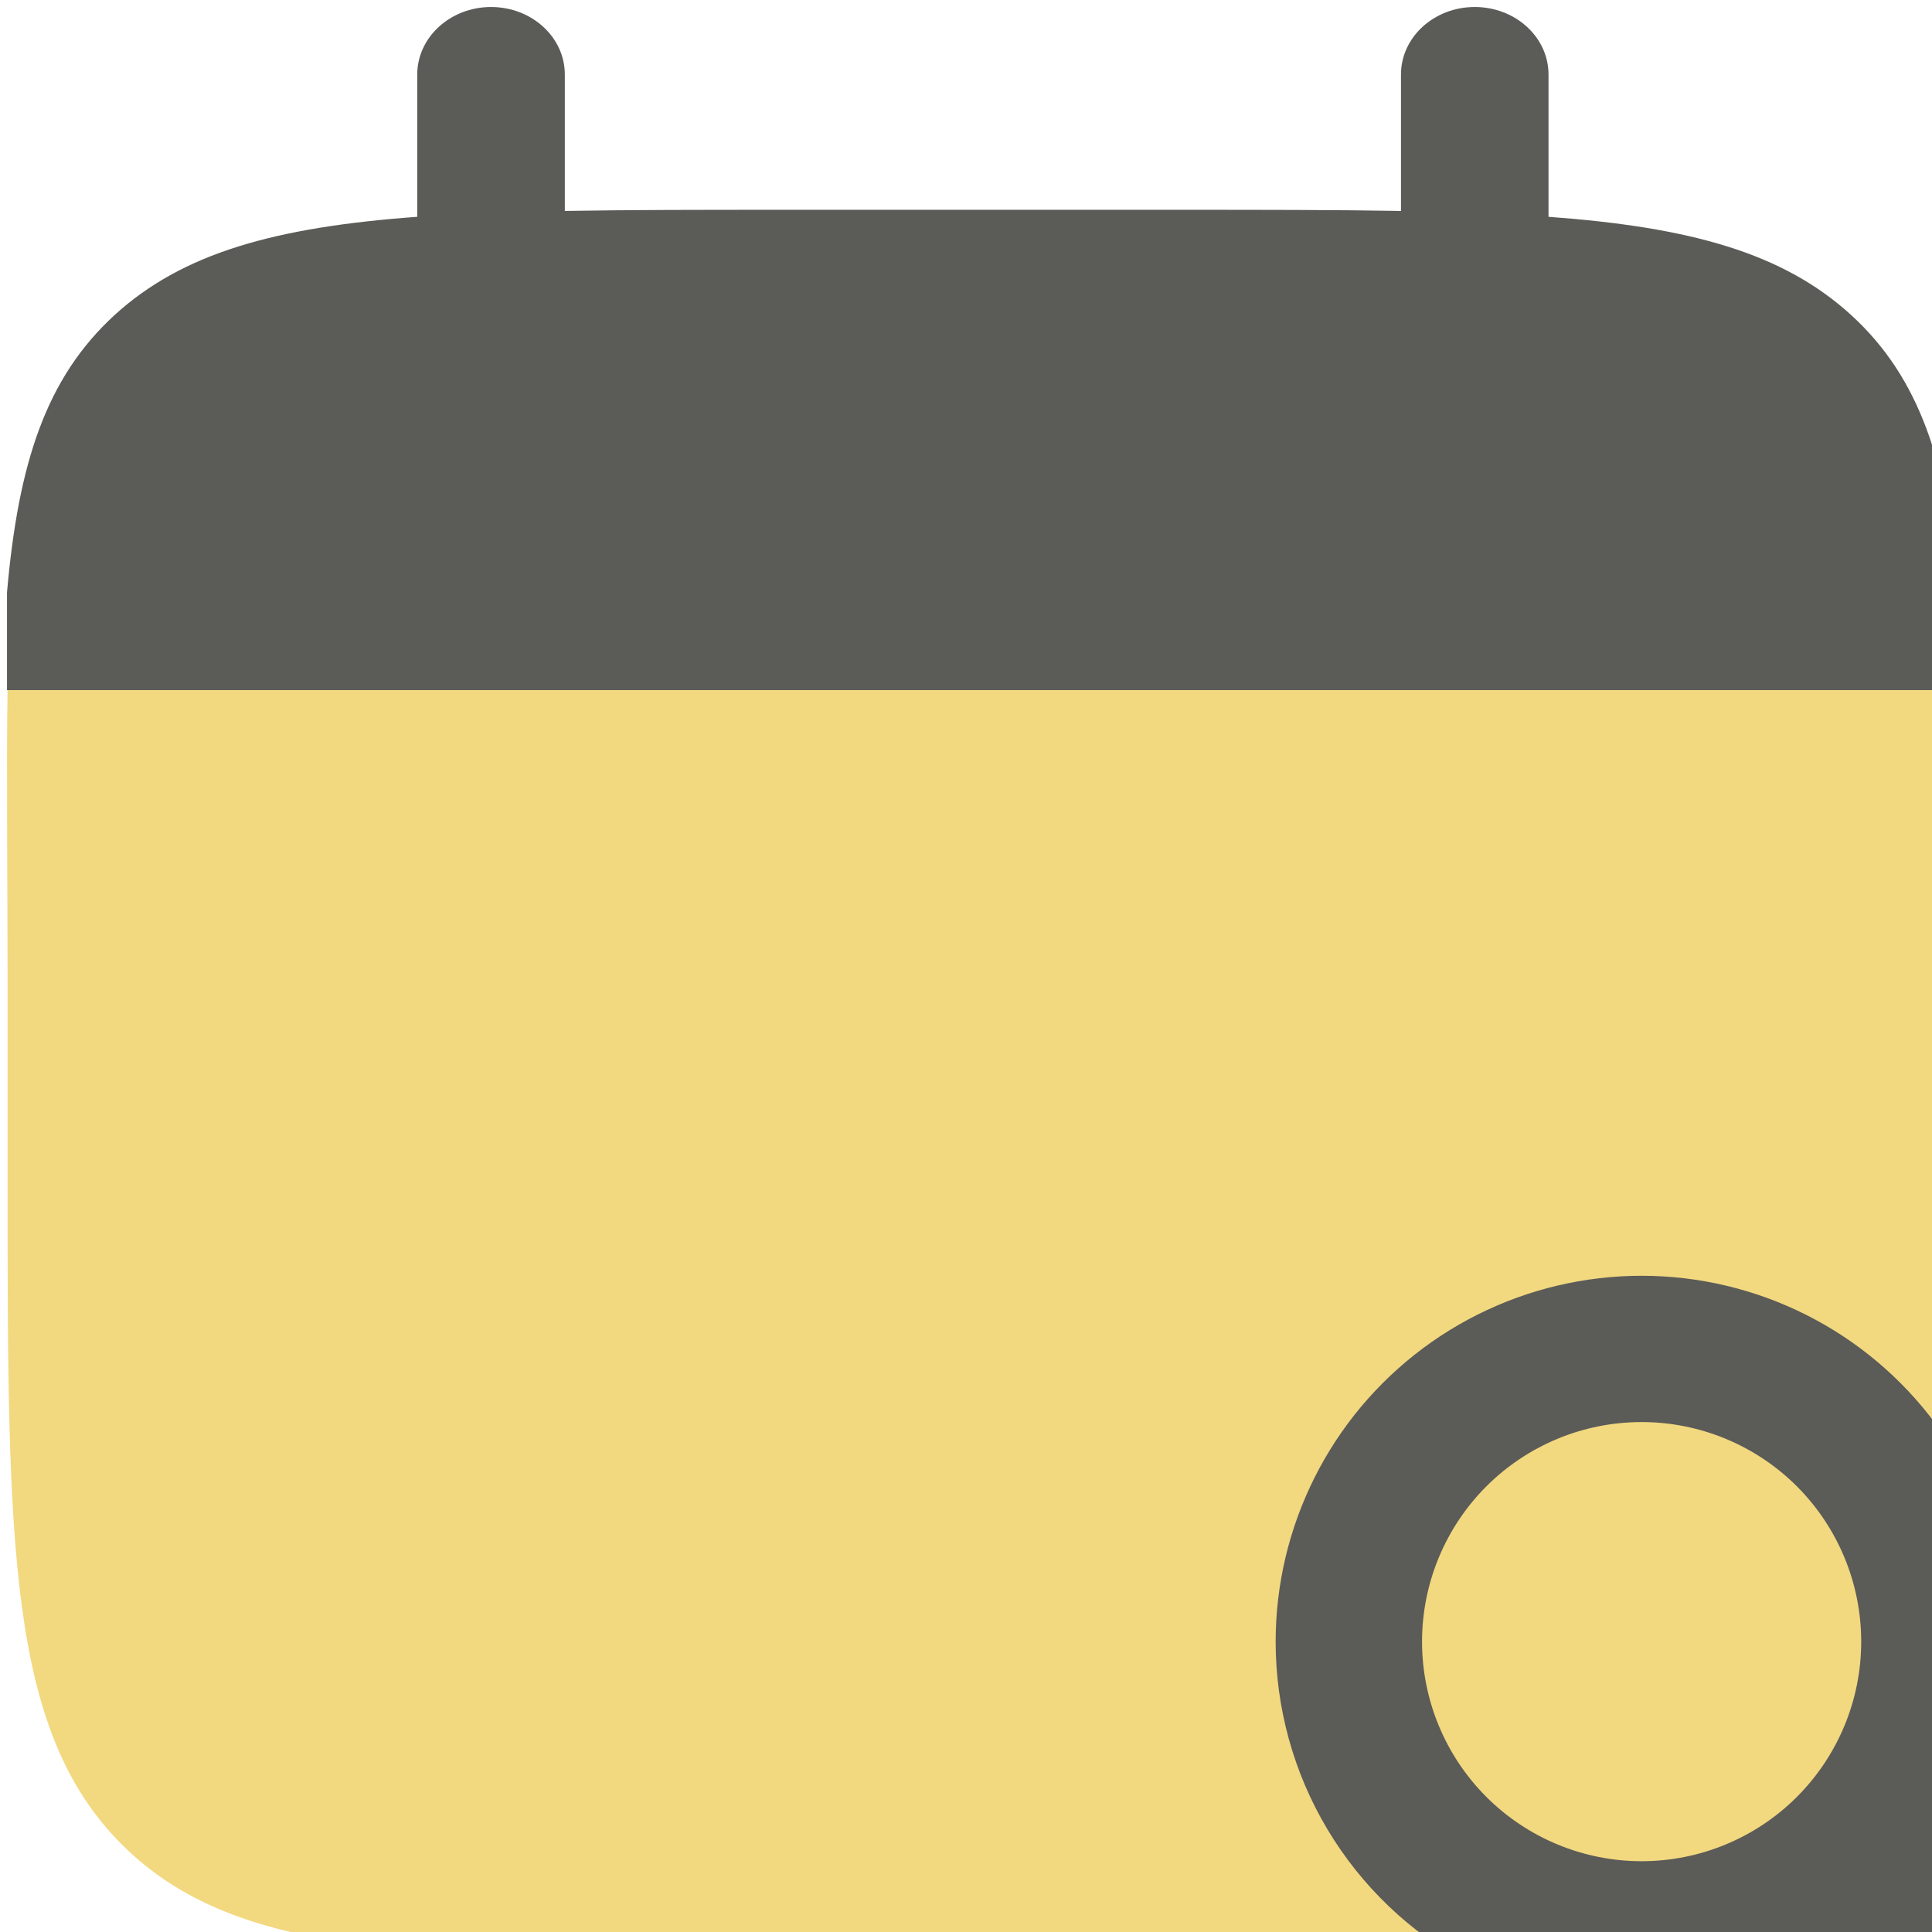 <svg width="69" height="69" viewBox="0 0 69 69" fill="none" xmlns="http://www.w3.org/2000/svg">
<path d="M17.537 0.25C18.994 0.25 20.172 1.33 20.172 2.662V7.534C22.507 7.493 25.128 7.493 28.077 7.493H42.13C45.078 7.493 47.696 7.493 50.035 7.534V2.662C50.035 1.33 51.213 0.25 52.669 0.25C54.126 0.25 55.304 1.33 55.304 2.662V7.743C60.358 8.113 63.68 9.026 66.119 11.257C68.559 13.491 69.552 16.53 69.957 21.162V24.647H0.25V21.162C0.654 16.53 1.648 13.494 4.087 11.257C6.527 9.026 9.845 8.113 14.902 7.743V2.662C14.902 1.33 16.084 0.25 17.537 0.25Z" fill="#5B5B58"/>
<path opacity="0.5" d="M69.957 42.074V35.103C69.957 32.179 69.912 26.965 69.866 24.647H0.271C0.226 26.965 0.271 32.179 0.271 35.103V42.074C0.271 55.217 0.271 61.791 4.349 65.872C8.437 69.957 15.007 69.957 28.147 69.957H42.088C55.228 69.957 61.794 69.957 65.879 65.872C69.957 61.791 69.957 55.217 69.957 42.074Z" fill="#E6B300"/>
<path fill-rule="evenodd" clip-rule="evenodd" d="M58.629 50.788C57.6 50.788 56.58 50.99 55.628 51.384C54.677 51.779 53.812 52.356 53.084 53.084C52.356 53.812 51.779 54.677 51.384 55.629C50.99 56.58 50.787 57.6 50.787 58.63C50.787 59.659 50.99 60.679 51.384 61.63C51.779 62.582 52.356 63.446 53.084 64.175C53.812 64.903 54.677 65.481 55.628 65.875C56.58 66.269 57.6 66.472 58.629 66.472C60.709 66.472 62.704 65.645 64.175 64.175C65.645 62.704 66.472 60.709 66.472 58.63C66.472 56.55 65.645 54.555 64.175 53.084C62.704 51.614 60.709 50.788 58.629 50.788ZM45.559 58.63C45.56 56.592 46.037 54.582 46.953 52.762C47.868 50.941 49.197 49.36 50.832 48.144C52.468 46.928 54.365 46.112 56.372 45.76C58.379 45.408 60.441 45.53 62.392 46.117C64.344 46.703 66.131 47.738 67.612 49.139C69.092 50.539 70.224 52.266 70.918 54.182C71.612 56.098 71.849 58.15 71.608 60.174C71.368 62.197 70.658 64.137 69.535 65.837L74.418 70.724C74.675 70.963 74.881 71.251 75.024 71.572C75.167 71.893 75.243 72.239 75.25 72.59C75.256 72.941 75.191 73.29 75.06 73.615C74.928 73.941 74.733 74.236 74.484 74.484C74.236 74.733 73.941 74.928 73.615 75.06C73.29 75.191 72.941 75.256 72.59 75.25C72.239 75.243 71.893 75.167 71.572 75.024C71.251 74.881 70.963 74.675 70.724 74.418L65.837 69.535C63.867 70.838 61.581 71.582 59.222 71.689C56.863 71.796 54.519 71.262 52.439 70.143C50.359 69.024 48.621 67.363 47.41 65.336C46.198 63.309 45.559 60.991 45.559 58.63Z" fill="#5B5B58"/>
</svg>
